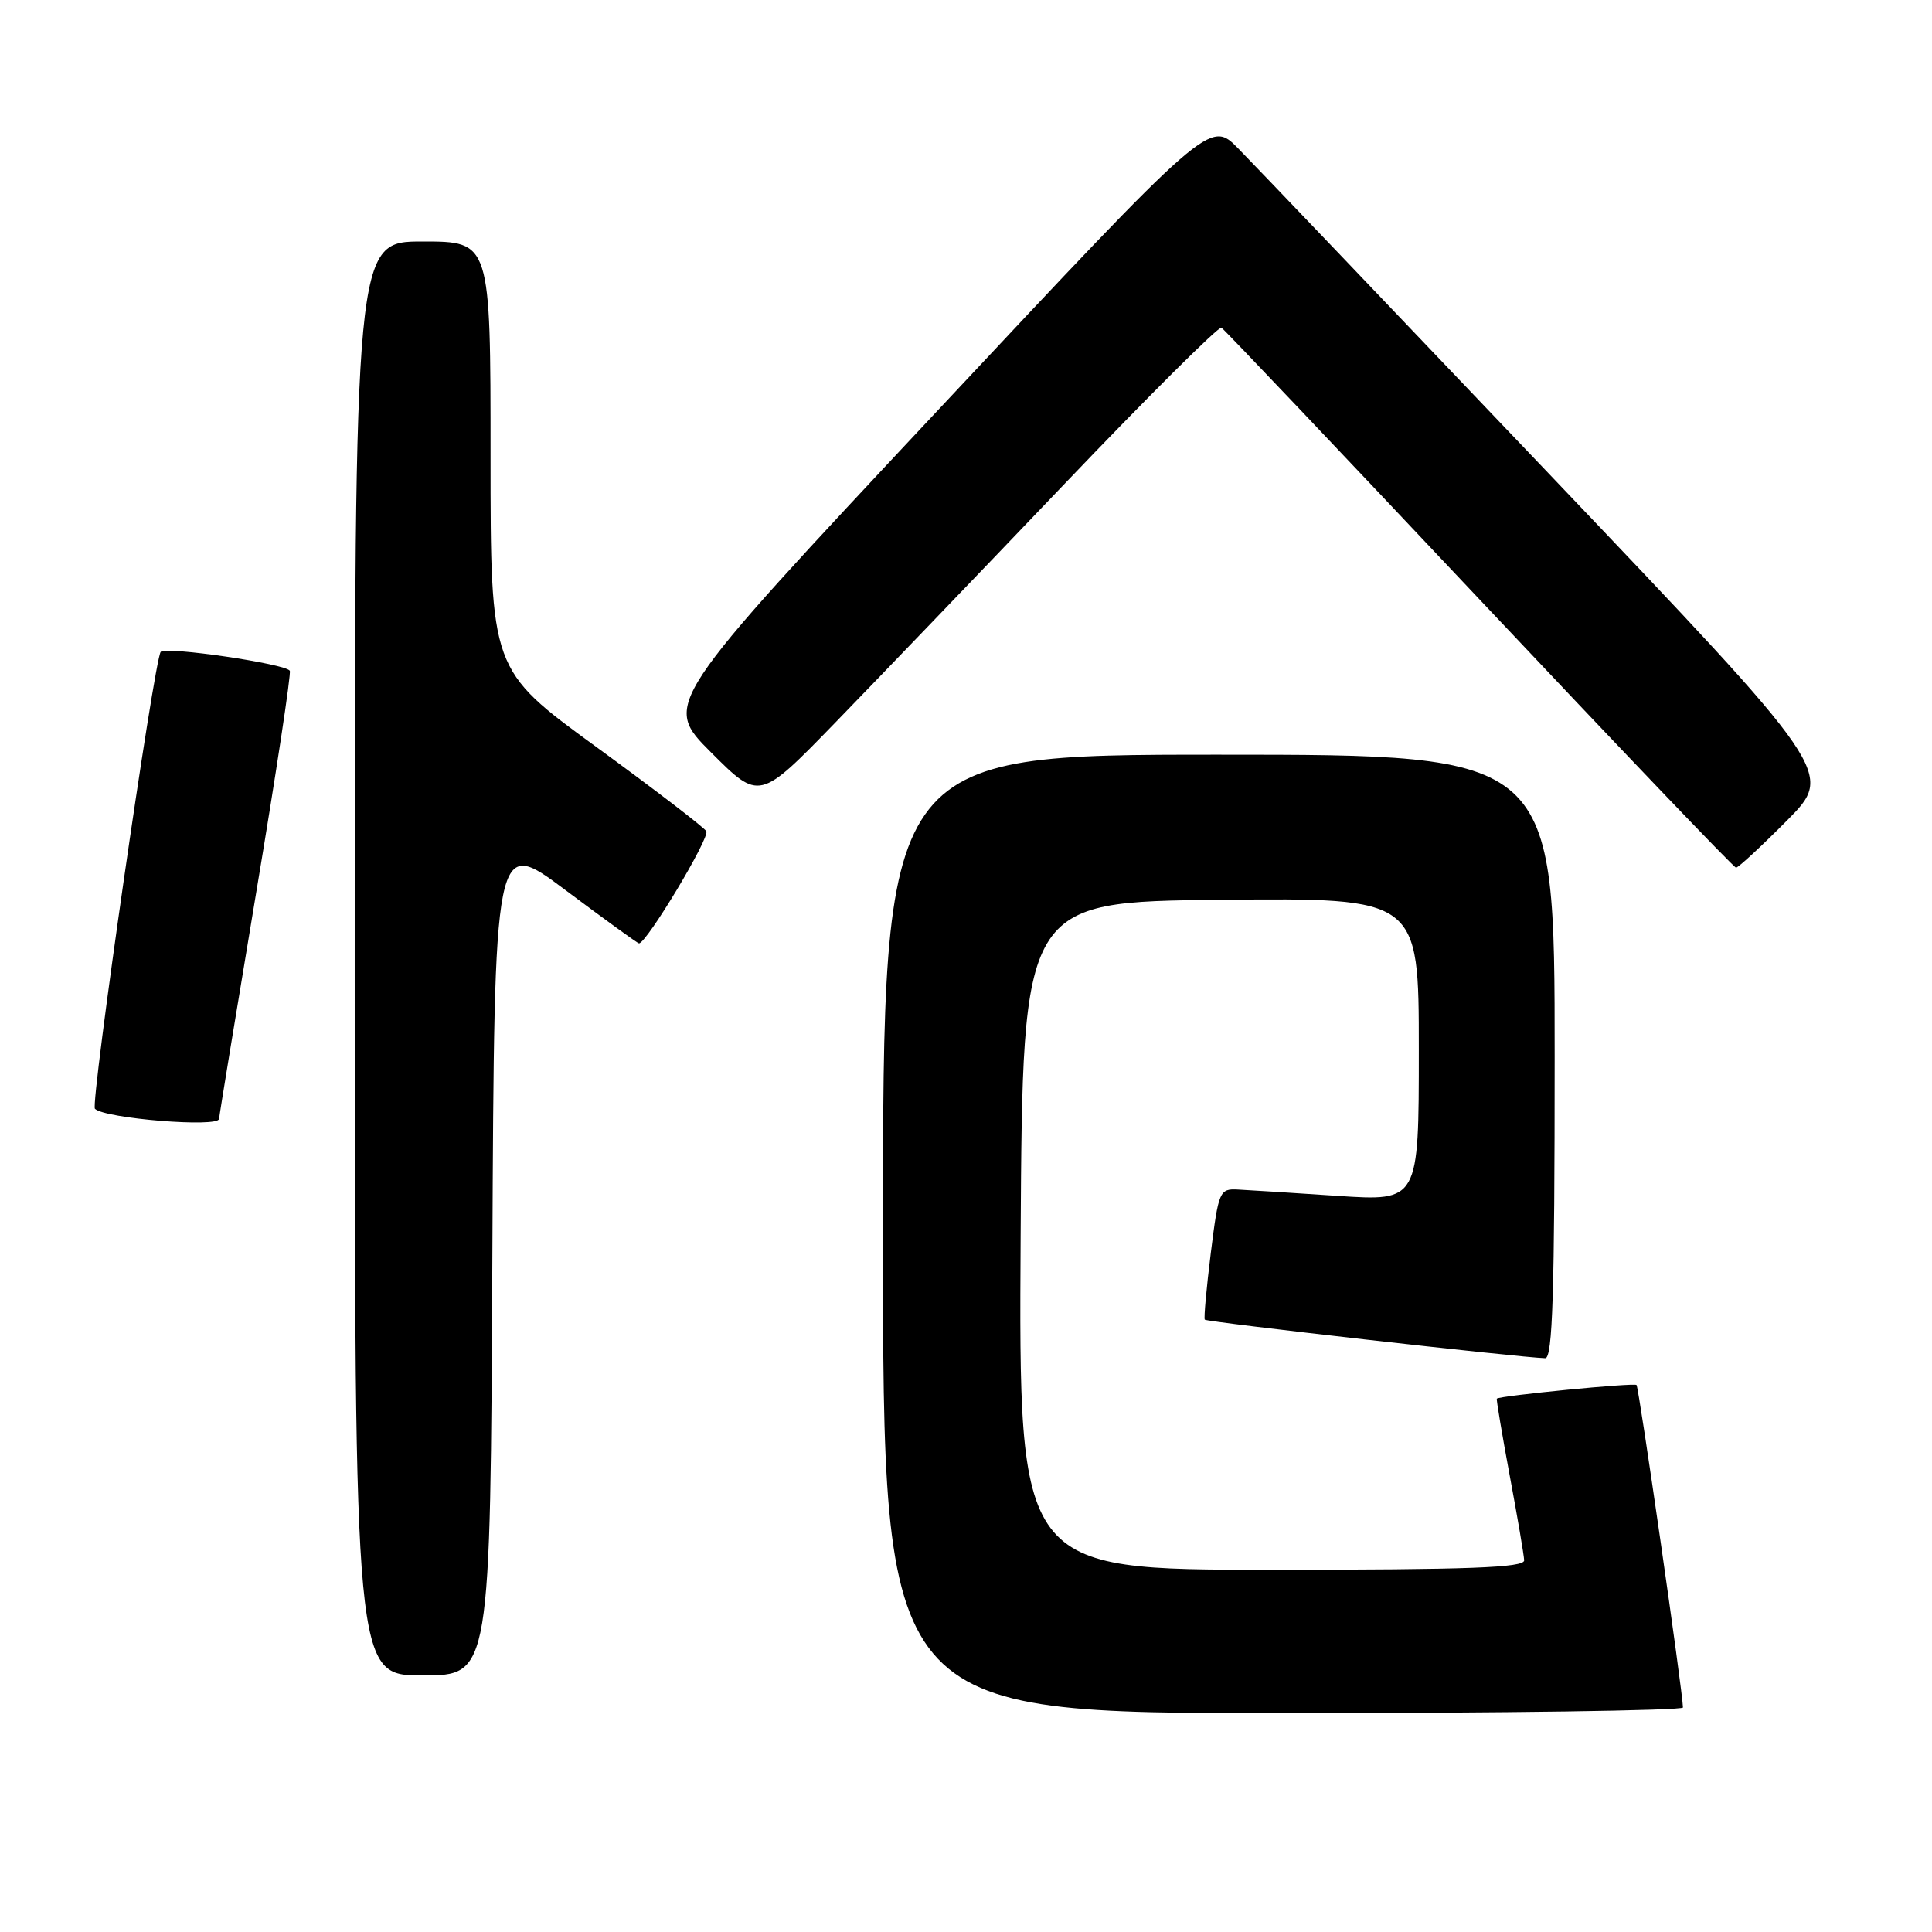 <?xml version="1.0" encoding="UTF-8" standalone="no"?>
<!DOCTYPE svg PUBLIC "-//W3C//DTD SVG 1.1//EN" "http://www.w3.org/Graphics/SVG/1.1/DTD/svg11.dtd" >
<svg xmlns="http://www.w3.org/2000/svg" xmlns:xlink="http://www.w3.org/1999/xlink" version="1.1" viewBox="0 0 256 256">
 <g >
 <path fill="currentColor"
d=" M 223.00 226.25 C 223.00 224.39 217.16 183.82 216.85 183.52 C 216.53 183.20 198.72 184.94 198.34 185.33 C 198.25 185.42 199.02 190.00 200.04 195.50 C 201.07 201.00 201.93 206.06 201.96 206.75 C 201.99 207.73 194.65 208.00 168.49 208.00 C 134.98 208.00 134.98 208.00 135.24 163.75 C 135.50 119.50 135.50 119.50 161.75 119.23 C 188.00 118.97 188.00 118.97 188.00 139.07 C 188.00 159.17 188.00 159.17 177.25 158.46 C 171.34 158.06 165.38 157.69 164.00 157.62 C 161.60 157.50 161.46 157.83 160.44 166.00 C 159.86 170.68 159.50 174.66 159.64 174.86 C 159.86 175.18 201.47 179.89 204.75 179.97 C 205.73 179.99 206.00 171.35 206.00 140.00 C 206.00 100.00 206.00 100.00 161.50 100.00 C 117.00 100.00 117.00 100.00 117.00 163.50 C 117.00 227.00 117.00 227.00 170.00 227.00 C 199.15 227.00 223.00 226.66 223.00 226.25 Z  M 65.24 166.44 C 65.50 110.88 65.50 110.88 74.92 117.94 C 80.11 121.82 84.49 125.00 84.67 125.00 C 85.67 125.00 94.10 110.97 93.59 110.14 C 93.25 109.60 86.68 104.56 78.99 98.96 C 65.00 88.76 65.00 88.76 65.00 60.38 C 65.00 32.00 65.00 32.00 56.00 32.00 C 47.00 32.00 47.00 32.00 47.00 127.00 C 47.00 222.00 47.00 222.00 55.99 222.00 C 64.98 222.00 64.98 222.00 65.24 166.44 Z  M 29.03 148.25 C 29.05 147.84 31.25 134.45 33.91 118.50 C 36.58 102.55 38.60 89.22 38.40 88.88 C 37.87 87.96 22.03 85.63 21.30 86.37 C 20.46 87.21 11.95 146.28 12.58 146.92 C 13.88 148.21 28.98 149.44 29.03 148.25 Z  M 236.79 108.72 C 243.02 102.43 243.02 102.43 205.43 62.97 C 184.75 41.26 166.15 21.78 164.08 19.68 C 160.33 15.86 160.33 15.86 124.07 54.58 C 87.81 93.29 87.81 93.29 94.22 99.70 C 100.62 106.10 100.62 106.10 110.63 95.80 C 116.13 90.13 129.77 75.94 140.92 64.26 C 152.08 52.57 161.50 43.19 161.85 43.42 C 162.21 43.64 177.57 59.82 196.00 79.38 C 214.43 98.94 229.74 114.96 230.03 114.97 C 230.32 114.99 233.36 112.17 236.79 108.72 Z "/>
</g>
</svg>